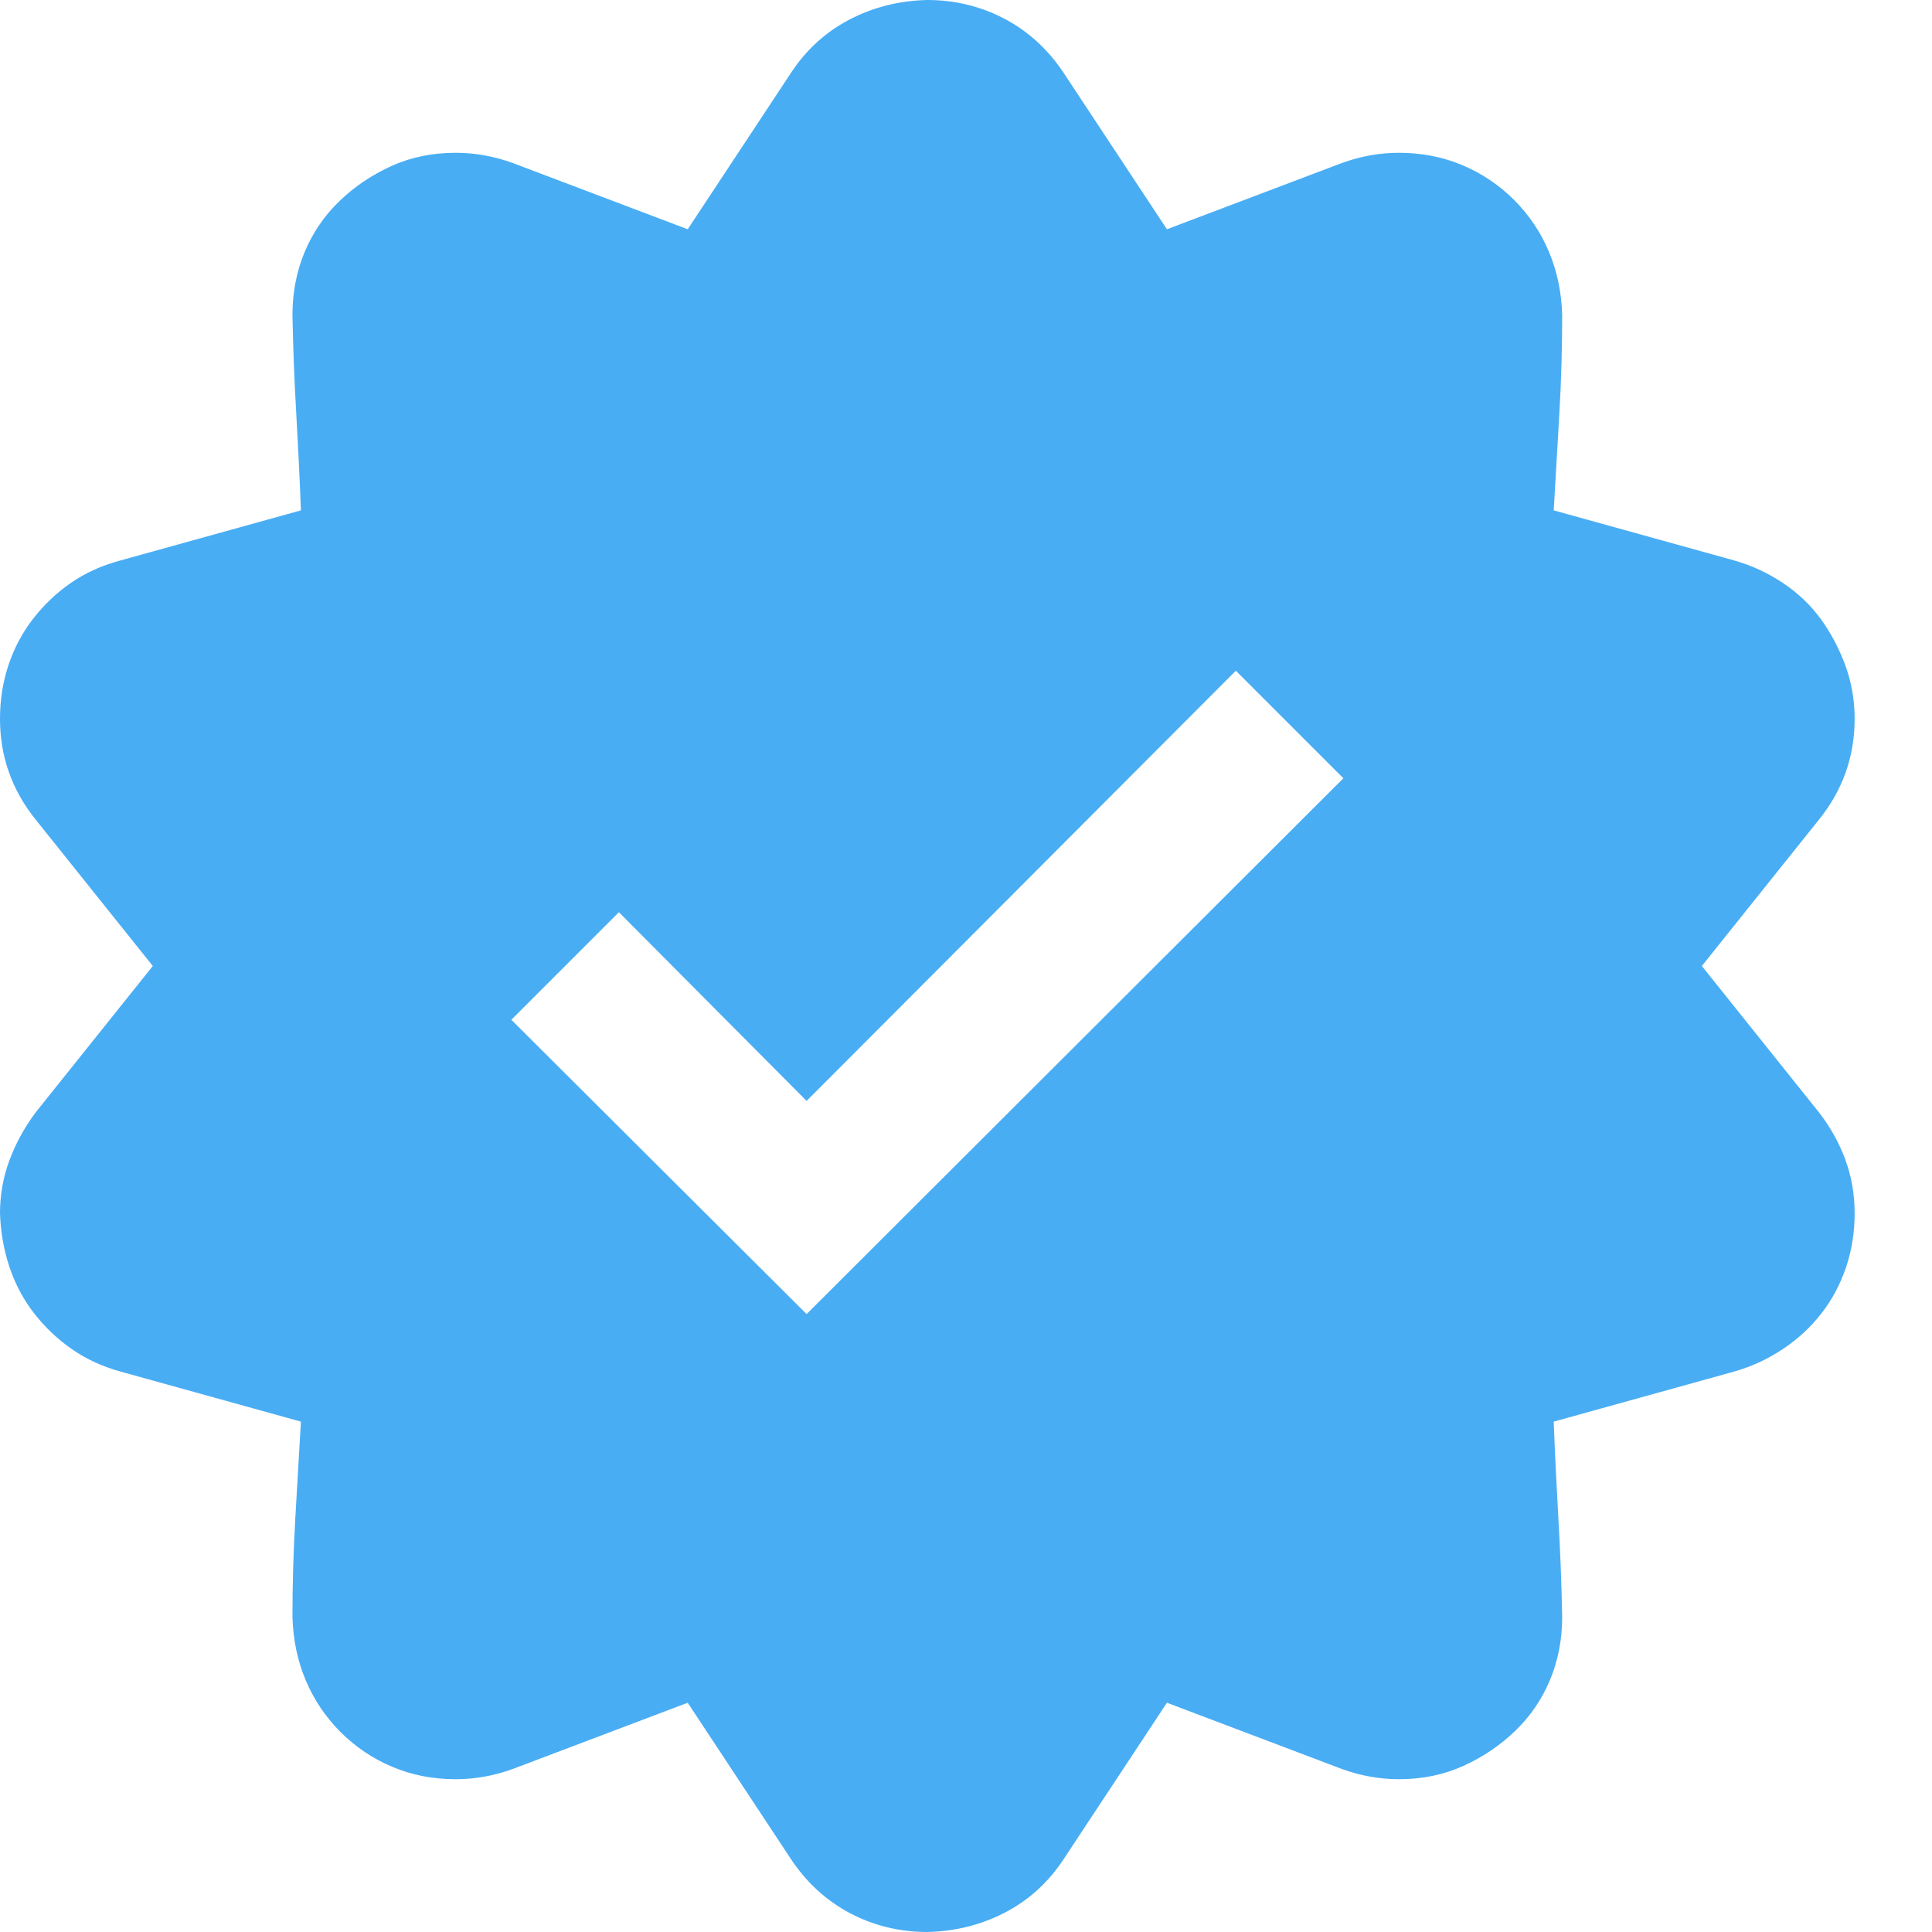 <svg width="24" height="24" viewBox="0 0 24 24" fill="none" xmlns="http://www.w3.org/2000/svg">
<path d="M21.141 12L22.594 13.816C22.734 13.996 22.844 14.191 22.922 14.402C23 14.613 23.039 14.836 23.039 15.07C23.039 15.305 23.004 15.527 22.934 15.738C22.863 15.949 22.762 16.141 22.629 16.312C22.496 16.484 22.336 16.633 22.148 16.758C21.961 16.883 21.758 16.977 21.539 17.039L19.301 17.66C19.316 18.059 19.336 18.461 19.359 18.867C19.383 19.273 19.398 19.68 19.406 20.086C19.406 20.367 19.355 20.629 19.254 20.871C19.152 21.113 19.008 21.324 18.82 21.504C18.633 21.684 18.418 21.828 18.176 21.938C17.934 22.047 17.668 22.102 17.379 22.102C17.137 22.102 16.898 22.059 16.664 21.973L14.496 21.152L13.219 23.086C13.031 23.375 12.789 23.598 12.492 23.754C12.195 23.91 11.871 23.992 11.52 24C11.176 24 10.855 23.922 10.559 23.766C10.262 23.609 10.016 23.383 9.82 23.086L8.543 21.152L6.375 21.973C6.141 22.059 5.902 22.102 5.66 22.102C5.379 22.102 5.117 22.051 4.875 21.949C4.633 21.848 4.418 21.703 4.23 21.516C4.043 21.328 3.898 21.113 3.797 20.871C3.695 20.629 3.641 20.367 3.633 20.086C3.633 19.68 3.645 19.273 3.668 18.867C3.691 18.461 3.715 18.059 3.738 17.66L1.5 17.039C1.273 16.977 1.07 16.883 0.891 16.758C0.711 16.633 0.555 16.484 0.422 16.312C0.289 16.141 0.188 15.949 0.117 15.738C0.047 15.527 0.008 15.305 0 15.07C0 14.844 0.039 14.625 0.117 14.414C0.195 14.203 0.305 14.004 0.445 13.816L1.898 12L0.445 10.184C0.148 9.816 0 9.398 0 8.93C0 8.695 0.035 8.473 0.105 8.262C0.176 8.051 0.277 7.859 0.41 7.688C0.543 7.516 0.699 7.367 0.879 7.242C1.059 7.117 1.266 7.023 1.5 6.961L3.738 6.34C3.723 5.941 3.703 5.539 3.68 5.133C3.656 4.727 3.641 4.32 3.633 3.914C3.633 3.633 3.684 3.371 3.785 3.129C3.887 2.887 4.031 2.676 4.219 2.496C4.406 2.316 4.621 2.172 4.863 2.062C5.105 1.953 5.371 1.898 5.66 1.898C5.902 1.898 6.141 1.941 6.375 2.027L8.543 2.848L9.82 0.914C10.008 0.625 10.25 0.402 10.547 0.246C10.844 0.09 11.168 0.008 11.52 0C11.863 0 12.184 0.078 12.48 0.234C12.777 0.391 13.023 0.617 13.219 0.914L14.496 2.848L16.664 2.027C16.898 1.941 17.137 1.898 17.379 1.898C17.66 1.898 17.922 1.949 18.164 2.051C18.406 2.152 18.621 2.297 18.809 2.484C18.996 2.672 19.141 2.887 19.242 3.129C19.344 3.371 19.398 3.633 19.406 3.914C19.406 4.32 19.395 4.727 19.371 5.133C19.348 5.539 19.324 5.941 19.301 6.34L21.539 6.961C21.758 7.023 21.961 7.117 22.148 7.242C22.336 7.367 22.492 7.516 22.617 7.688C22.742 7.859 22.844 8.051 22.922 8.262C23 8.473 23.039 8.695 23.039 8.93C23.039 9.398 22.891 9.816 22.594 10.184L21.141 12ZM10.02 16.324L16.688 9.668L15.352 8.332L10.02 13.676L7.688 11.332L6.352 12.668L10.02 16.324Z" fill="#49ADF4"/>
</svg>
